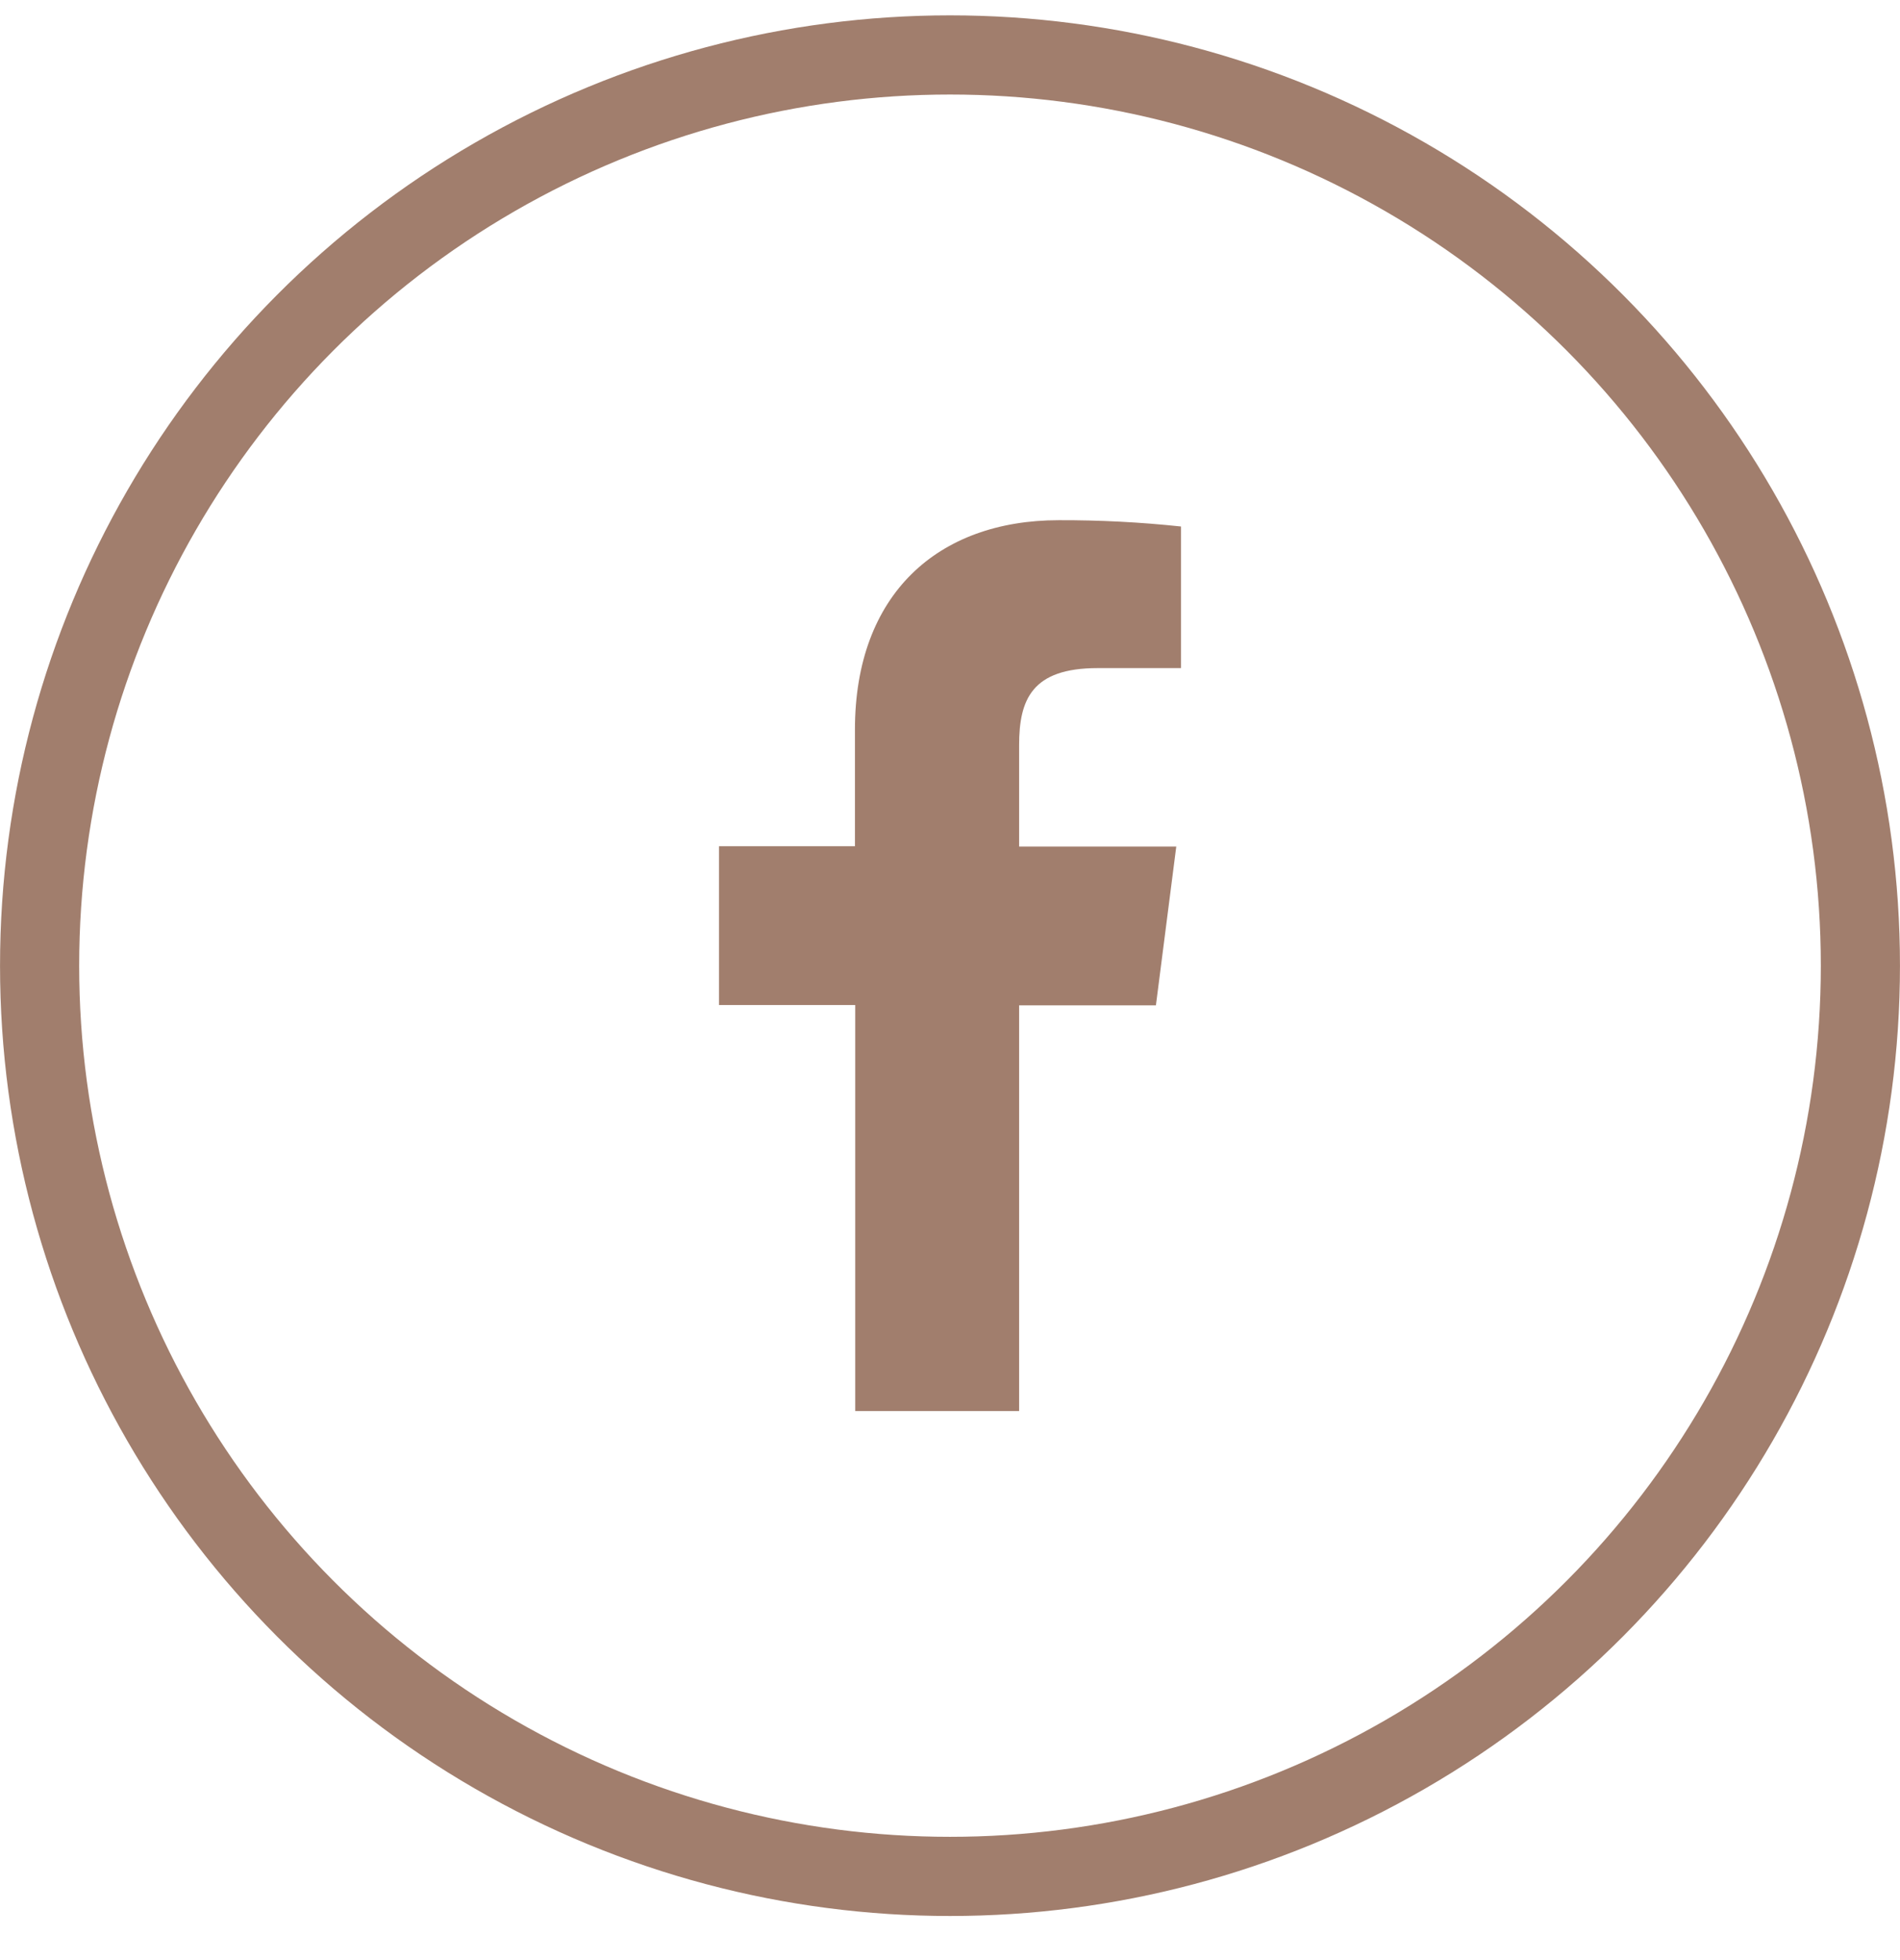 <svg width="32" height="33" viewBox="0 0 32 33" fill="none" xmlns="http://www.w3.org/2000/svg">
<circle cx="16" cy="16.258" r="15.333" stroke="#A17E6D" stroke-width="1.333"/>
<path d="M17.164 23.756V16.926H19.468L19.811 14.252H17.164V12.548C17.164 11.777 17.379 11.248 18.487 11.248H19.89V8.864C19.207 8.791 18.521 8.756 17.834 8.758C15.797 8.758 14.399 10.002 14.399 12.284V14.247H12.11V16.921H14.404V23.756H17.164Z" fill="#A17E6D"/>
</svg>
